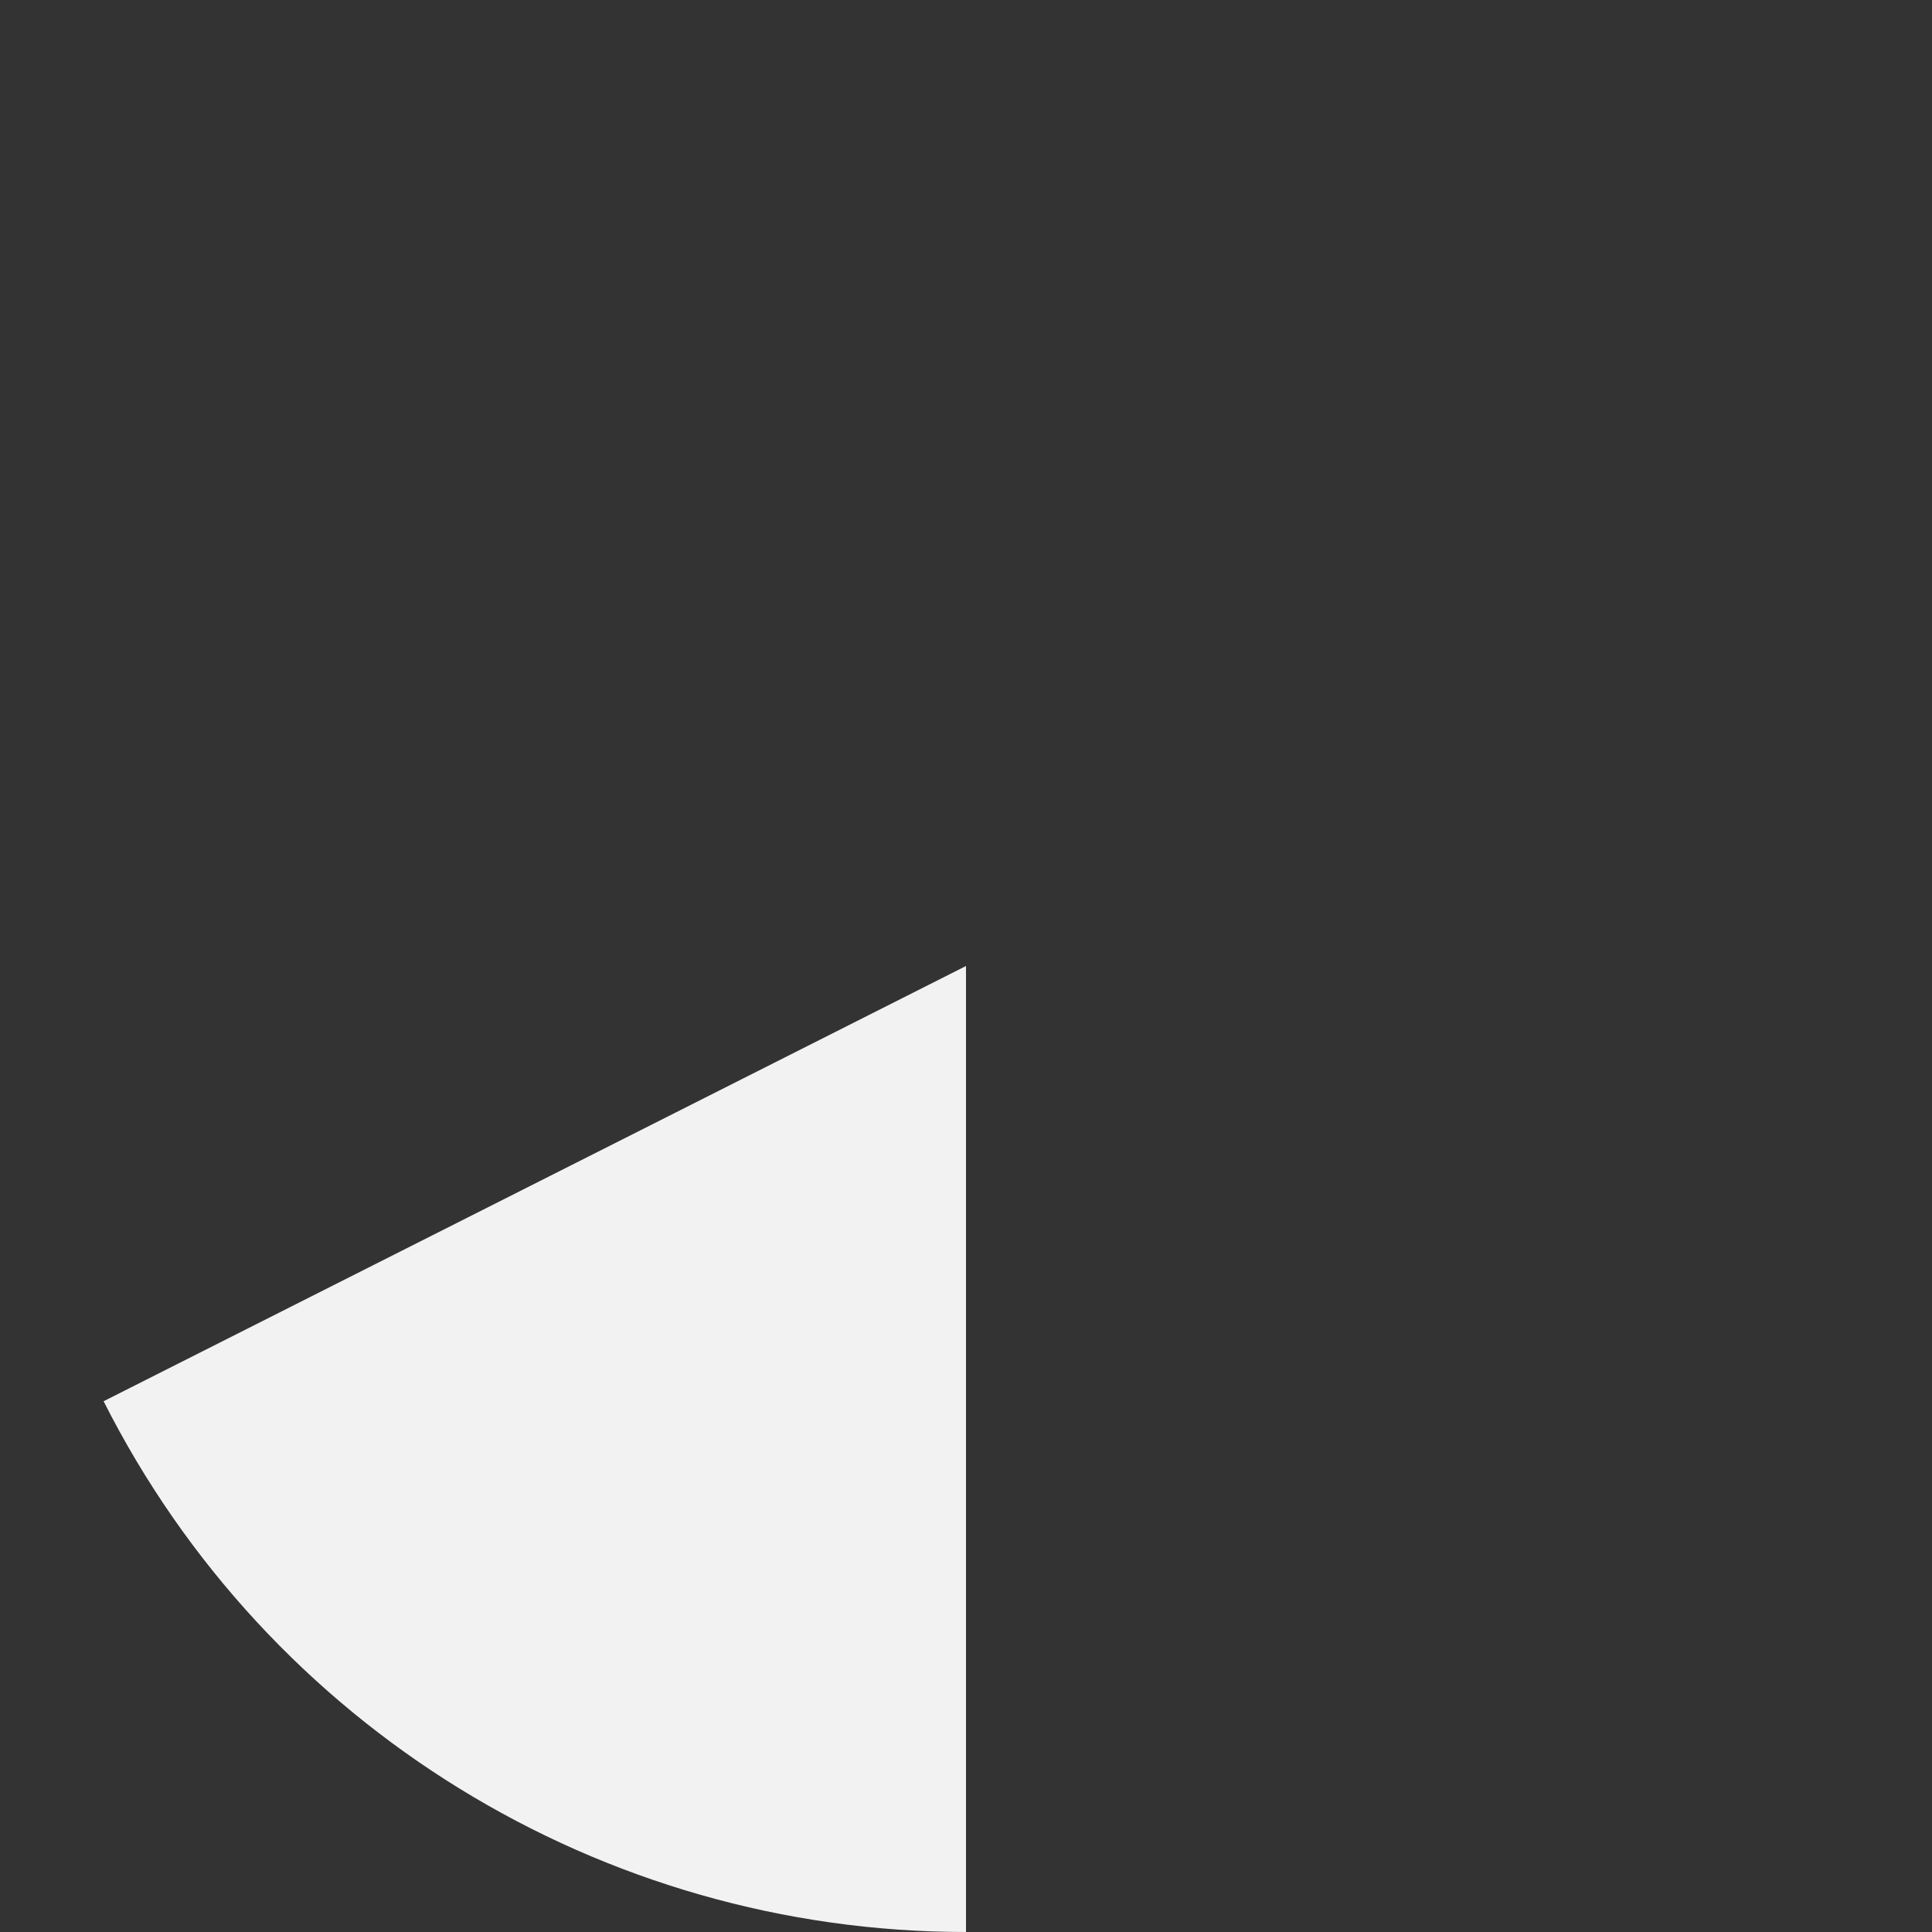 ﻿<?xml version="1.0" encoding="utf-8"?>
<svg version="1.1" xmlns:xlink="http://www.w3.org/1999/xlink" width="170px" height="170px" xmlns="http://www.w3.org/2000/svg">
  <rect width="100%" height="100%" fill="#333333" stroke="none"/>
  <g transform="matrix(1 0 0 1 -303 -433 )">
    <path d="M 312.116 556.297  L 388 518  L 388 603  C 355.919 603  326.57 584.937  312.116 556.297  Z " fill-rule="nonzero" fill="#f2f2f2" stroke="none" />
  </g>
</svg>